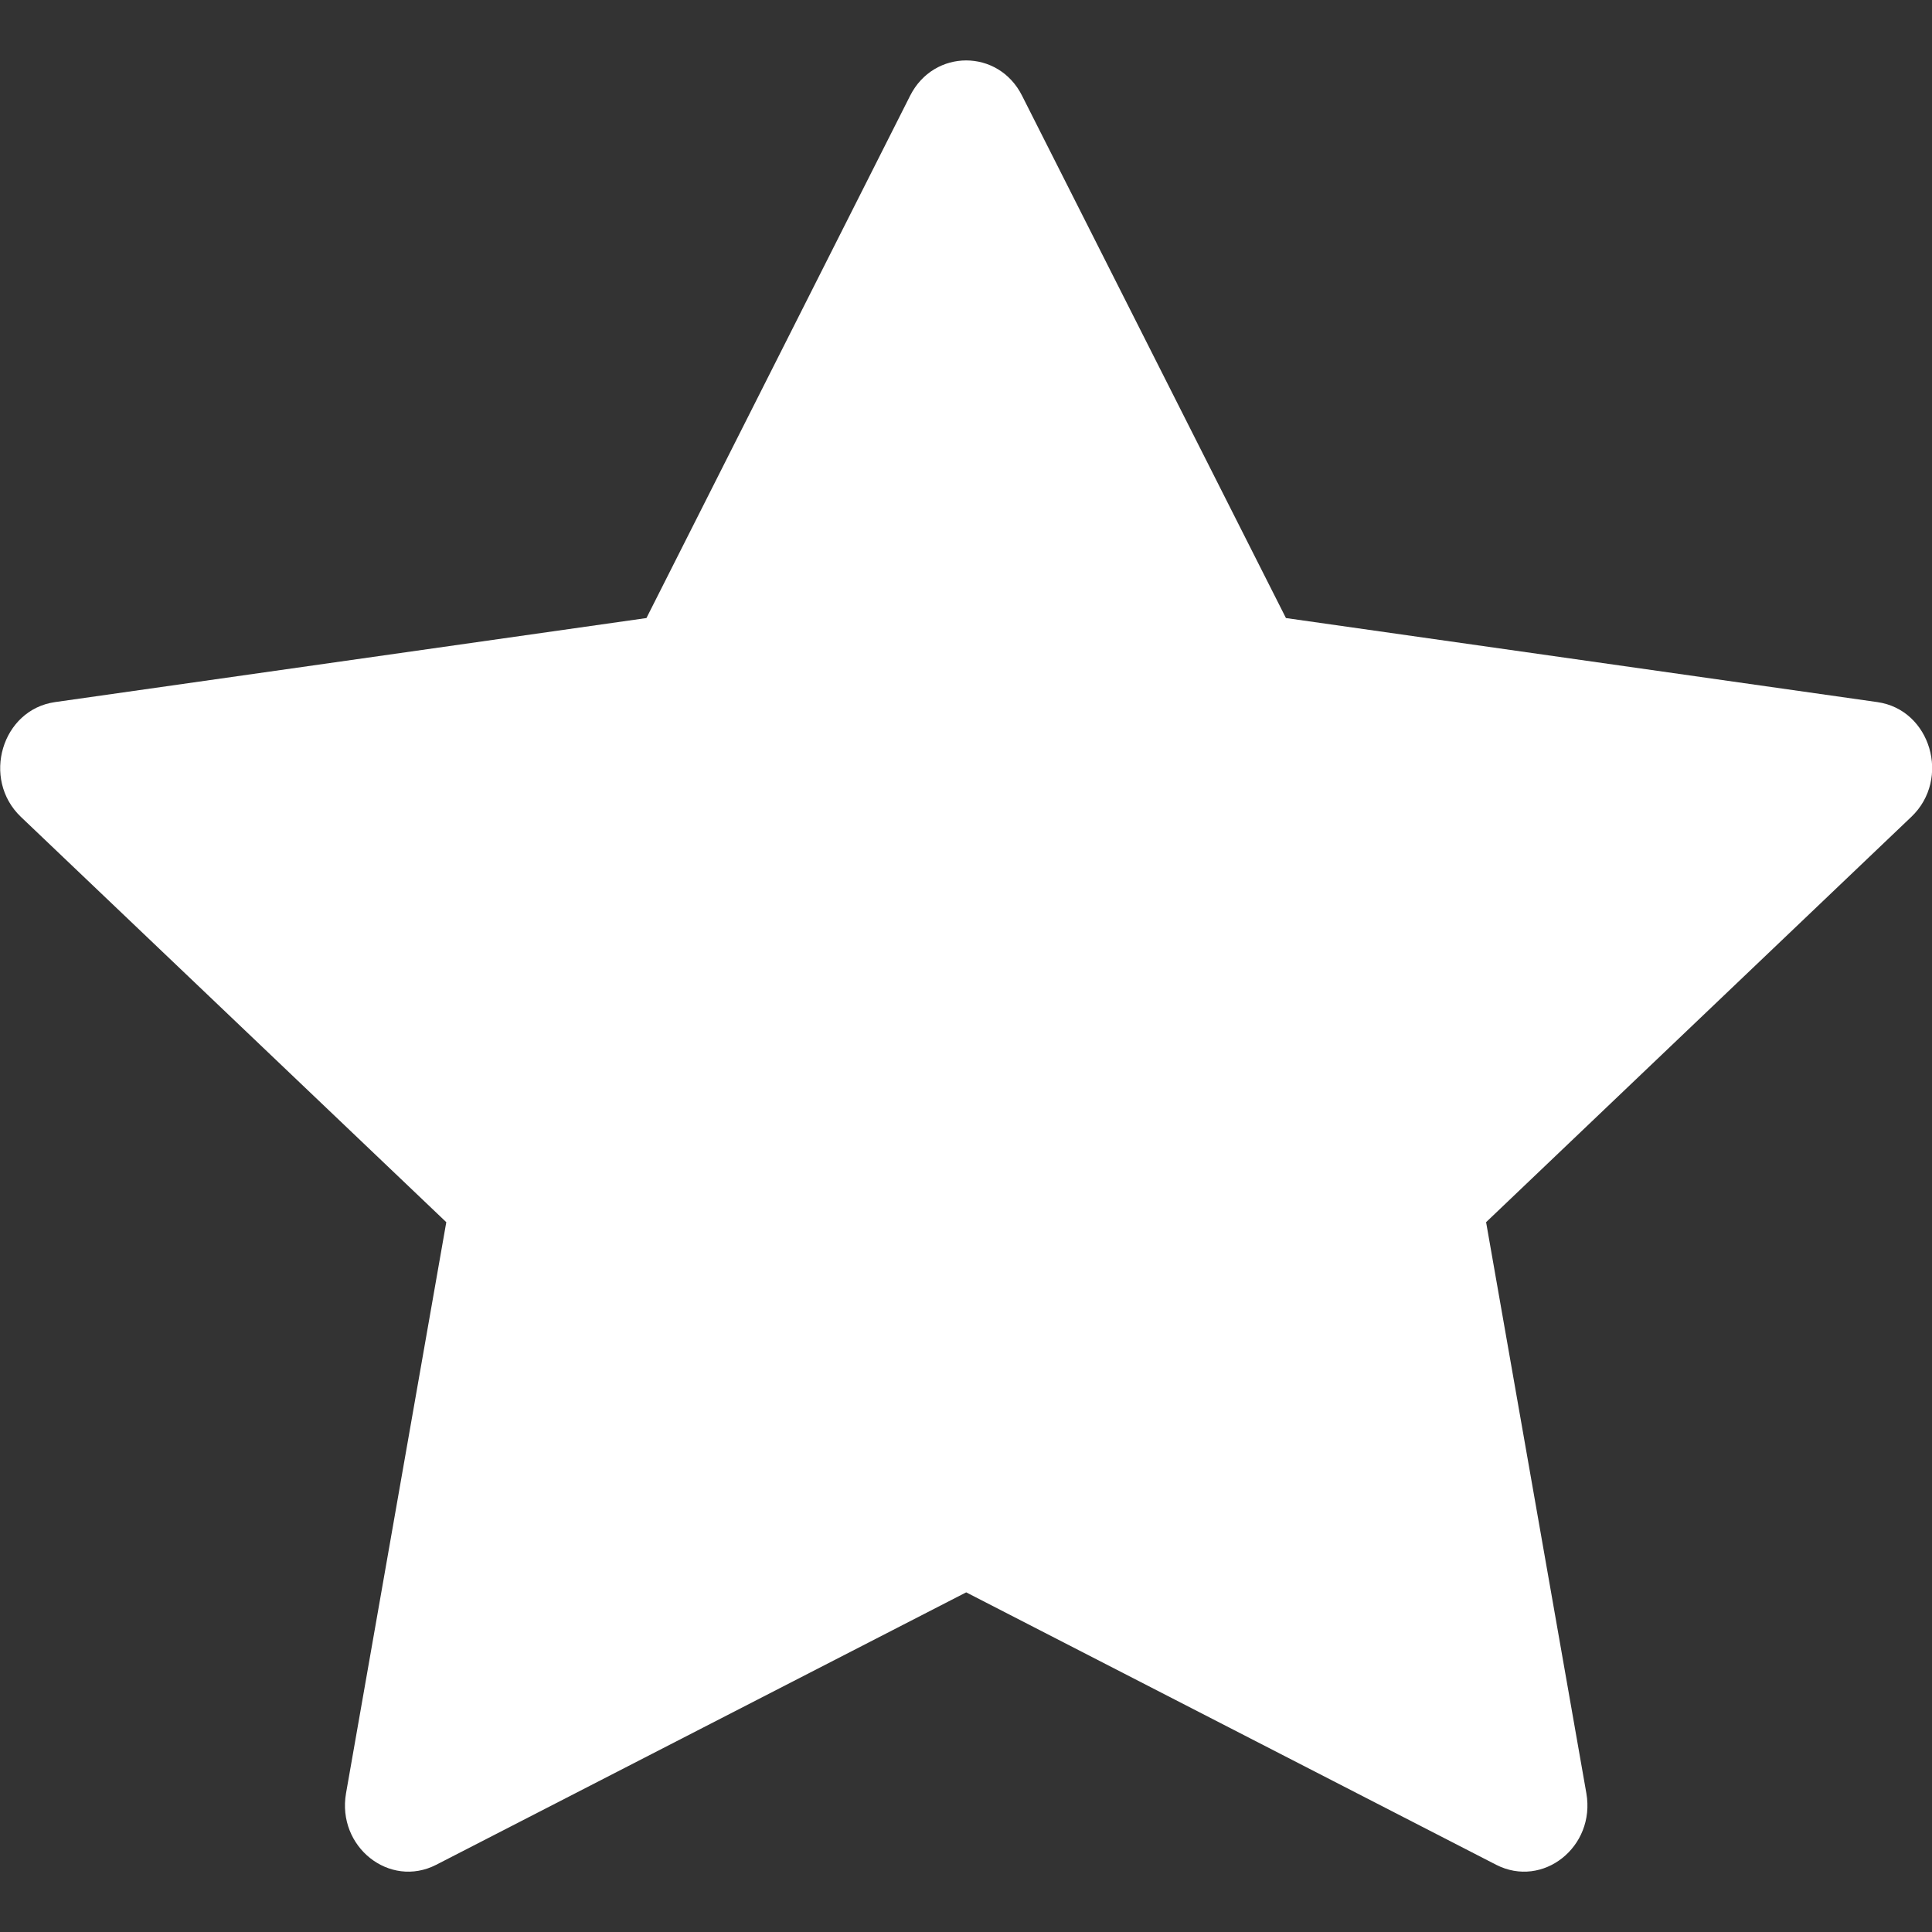 <svg width="10" height="10" viewBox="0 0 10 10" fill="none" xmlns="http://www.w3.org/2000/svg">
<rect x="0" y="0" width="10" height="10" fill="#333333" stroke="none"/>
<path d="M2.258 9.652C2.016 9.776 1.743 9.559 1.791 9.282L2.31 6.326L0.108 4.228C-0.097 4.032 0.009 3.673 0.285 3.634L3.346 3.199L4.711 0.495C4.834 0.252 5.168 0.252 5.29 0.495L6.656 3.199L9.717 3.634C9.993 3.673 10.099 4.032 9.893 4.228L7.692 6.326L8.211 9.282C8.259 9.559 7.986 9.776 7.744 9.652L5.001 8.242L2.258 9.652Z" fill="white"/>
</svg>
